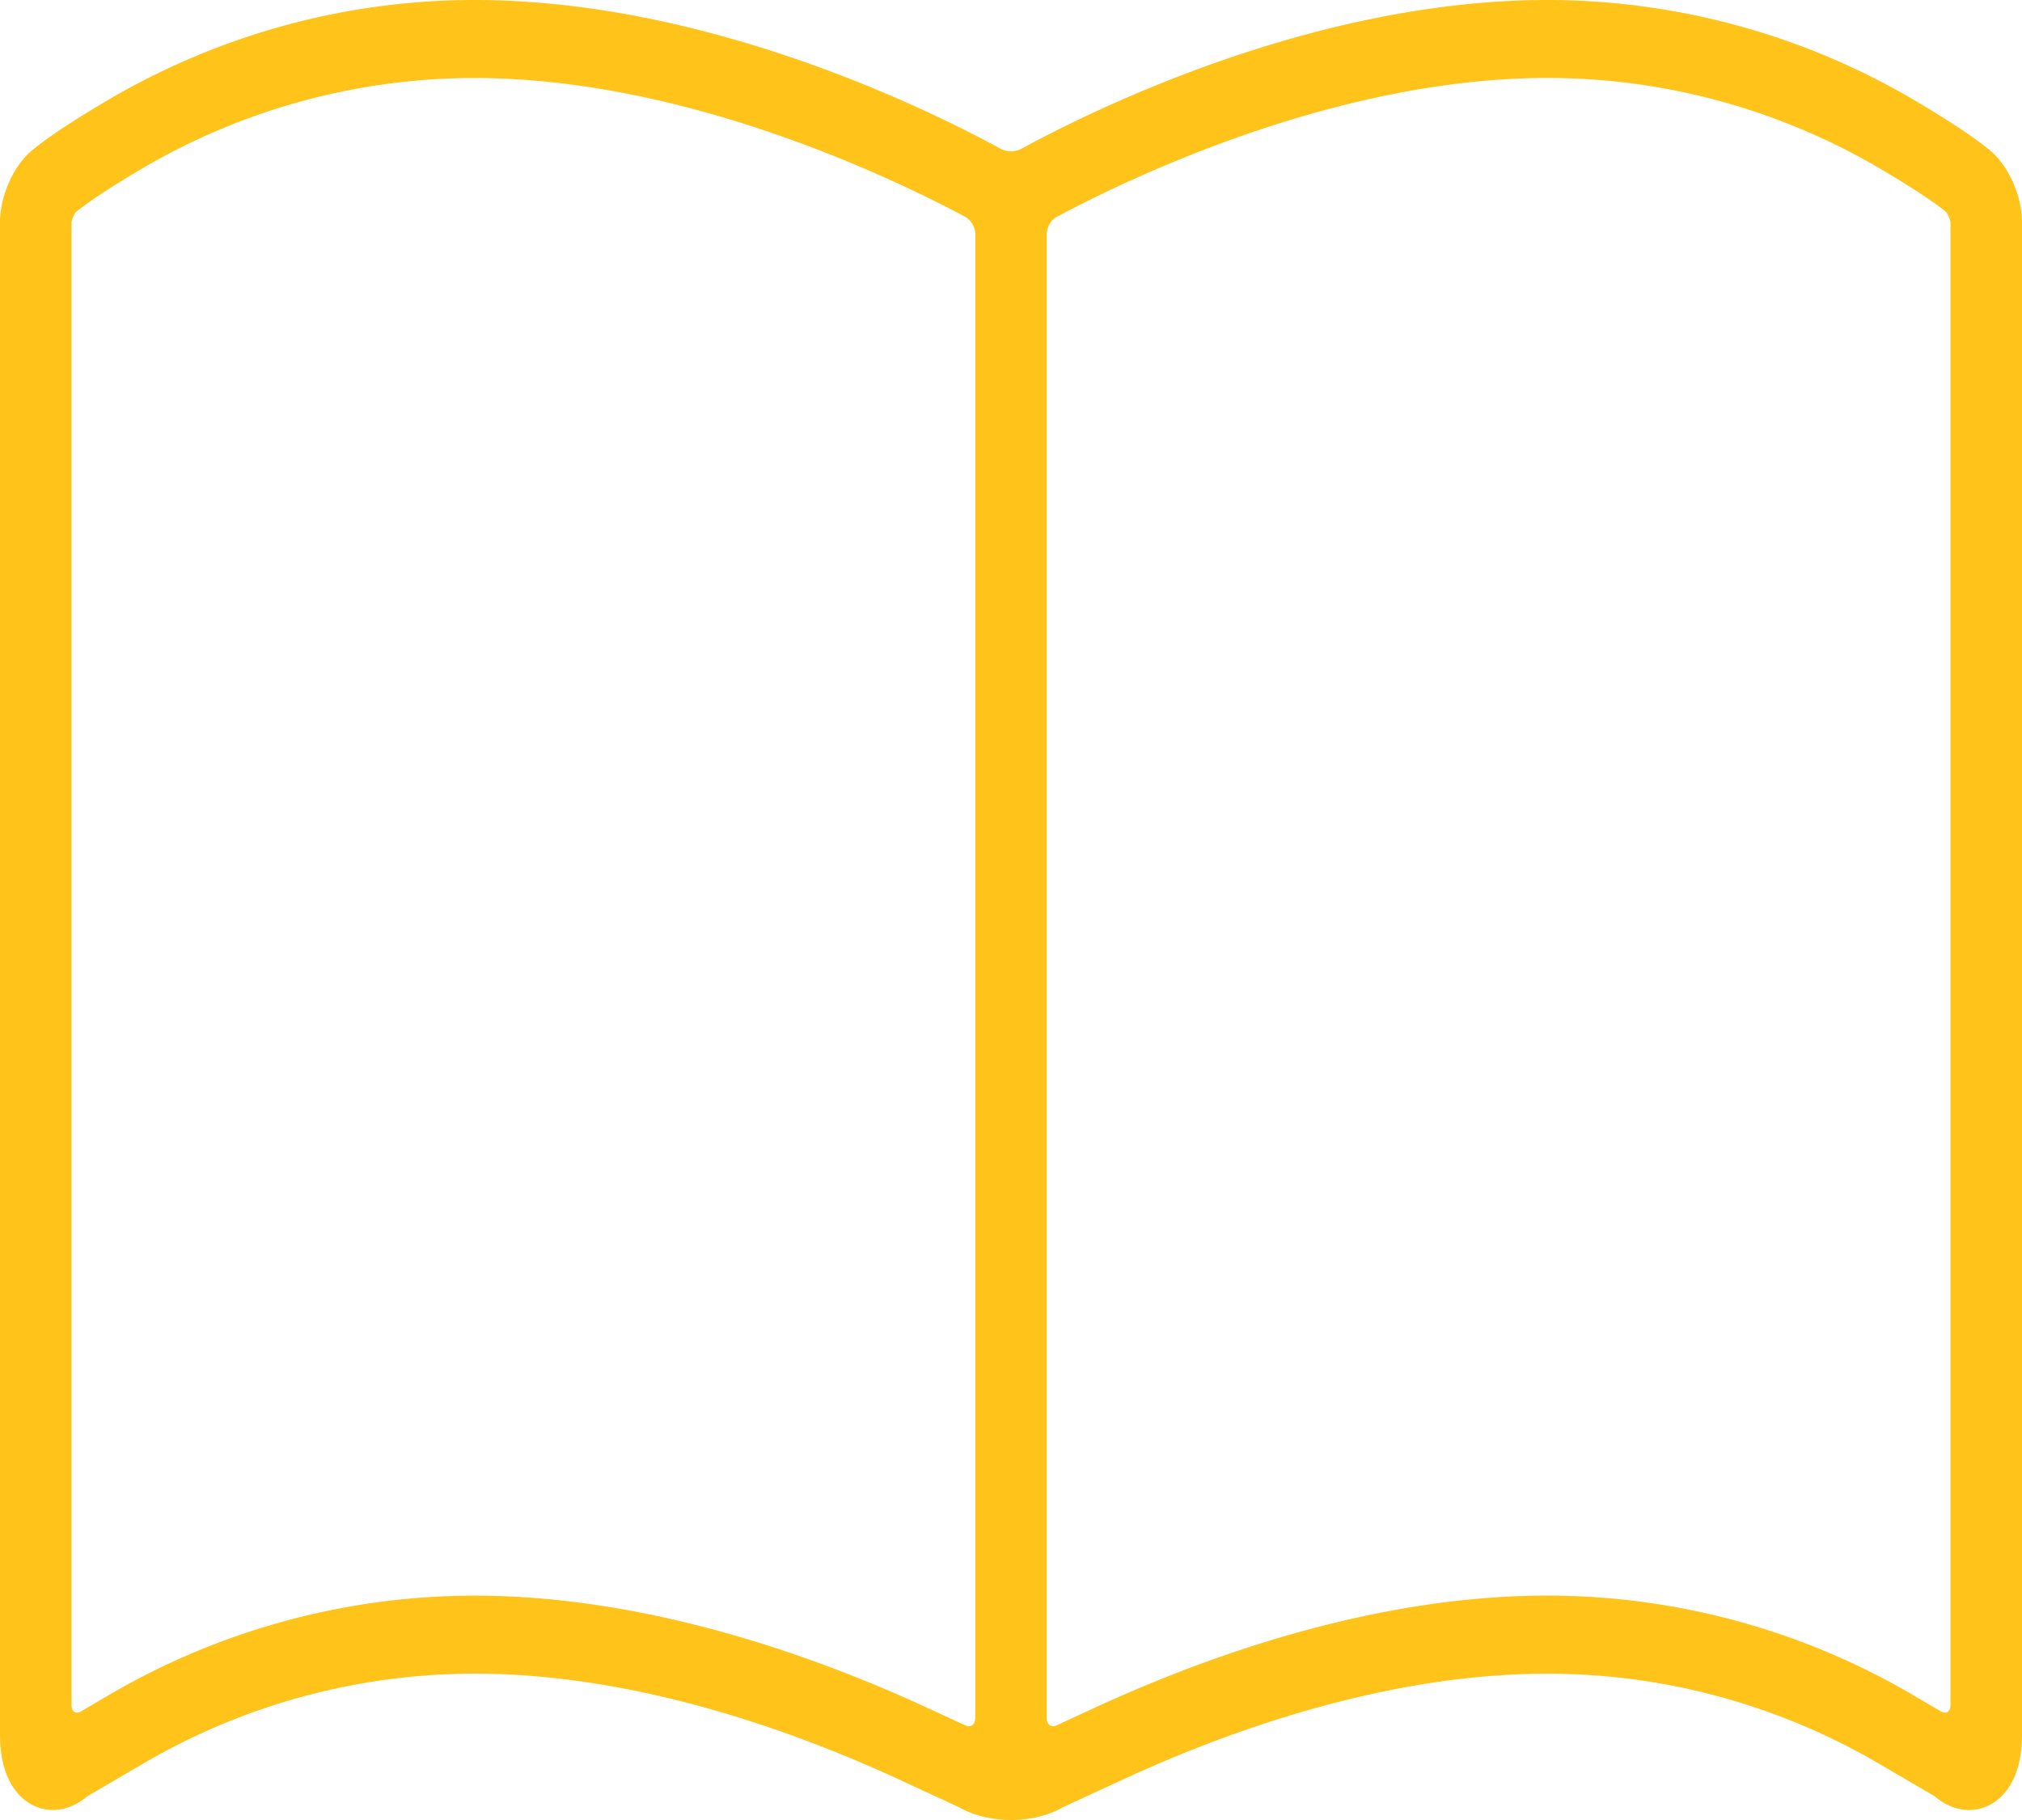 <svg width="40" height="36" viewBox="0 0 40 36" xmlns="http://www.w3.org/2000/svg"><title>06386041-E9CD-4624-9102-6483EF725974</title><path d="M37.837 1.962A14.32 14.32 0 0 0 30.611 0c-4.57 0-8.929 2.138-10.42 2.95a.443.443 0 0 1-.382 0C18.32 2.137 13.96 0 9.39 0c-3.206 0-5.7 1.067-7.227 1.963C.99 2.65.623 2.98.561 3.04.231 3.357 0 3.915 0 4.396V34.32c0 1.024.527 1.482 1.049 1.482.168 0 .417-.05.683-.274l1.099-.643a12.983 12.983 0 0 1 6.558-1.78c3.194 0 6.33 1.14 8.4 2.095l1.172.542c.292.167.66.258 1.04.258.379 0 .746-.091 1.038-.258l1.17-.54c2.07-.957 5.207-2.096 8.402-2.096 2.912 0 5.174.967 6.558 1.779l1.1.643c.265.225.514.274.683.274.522 0 1.048-.457 1.048-1.482V4.396c0-.48-.231-1.038-.56-1.356-.062-.059-.43-.39-1.603-1.078zM19.292 33.985c0 .13-.088.193-.197.143l-.755-.349c-2.19-1.01-5.52-2.217-8.951-2.217a14.327 14.327 0 0 0-7.229 1.963l-.556.326c-.104.061-.189.006-.189-.123V4.402a.58.58 0 0 1 .073-.196c.004-.003.316-.281 1.345-.885A12.986 12.986 0 0 1 9.39 1.543c4.154 0 8.256 1.971 9.712 2.75a.416.416 0 0 1 .192.337v29.355zm19.293-.257c0 .13-.085.184-.19.123l-.556-.326a14.316 14.316 0 0 0-7.229-1.964c-3.432 0-6.763 1.207-8.954 2.219l-.752.347c-.108.05-.197-.013-.197-.142V4.63c0-.13.086-.282.193-.338 1.456-.778 5.558-2.75 9.71-2.75 2.913 0 5.174.968 6.557 1.779 1.01.591 1.33.87 1.331.871a.53.53 0 0 1 .087.203v29.333z" fill="#FFC31A"/></svg>